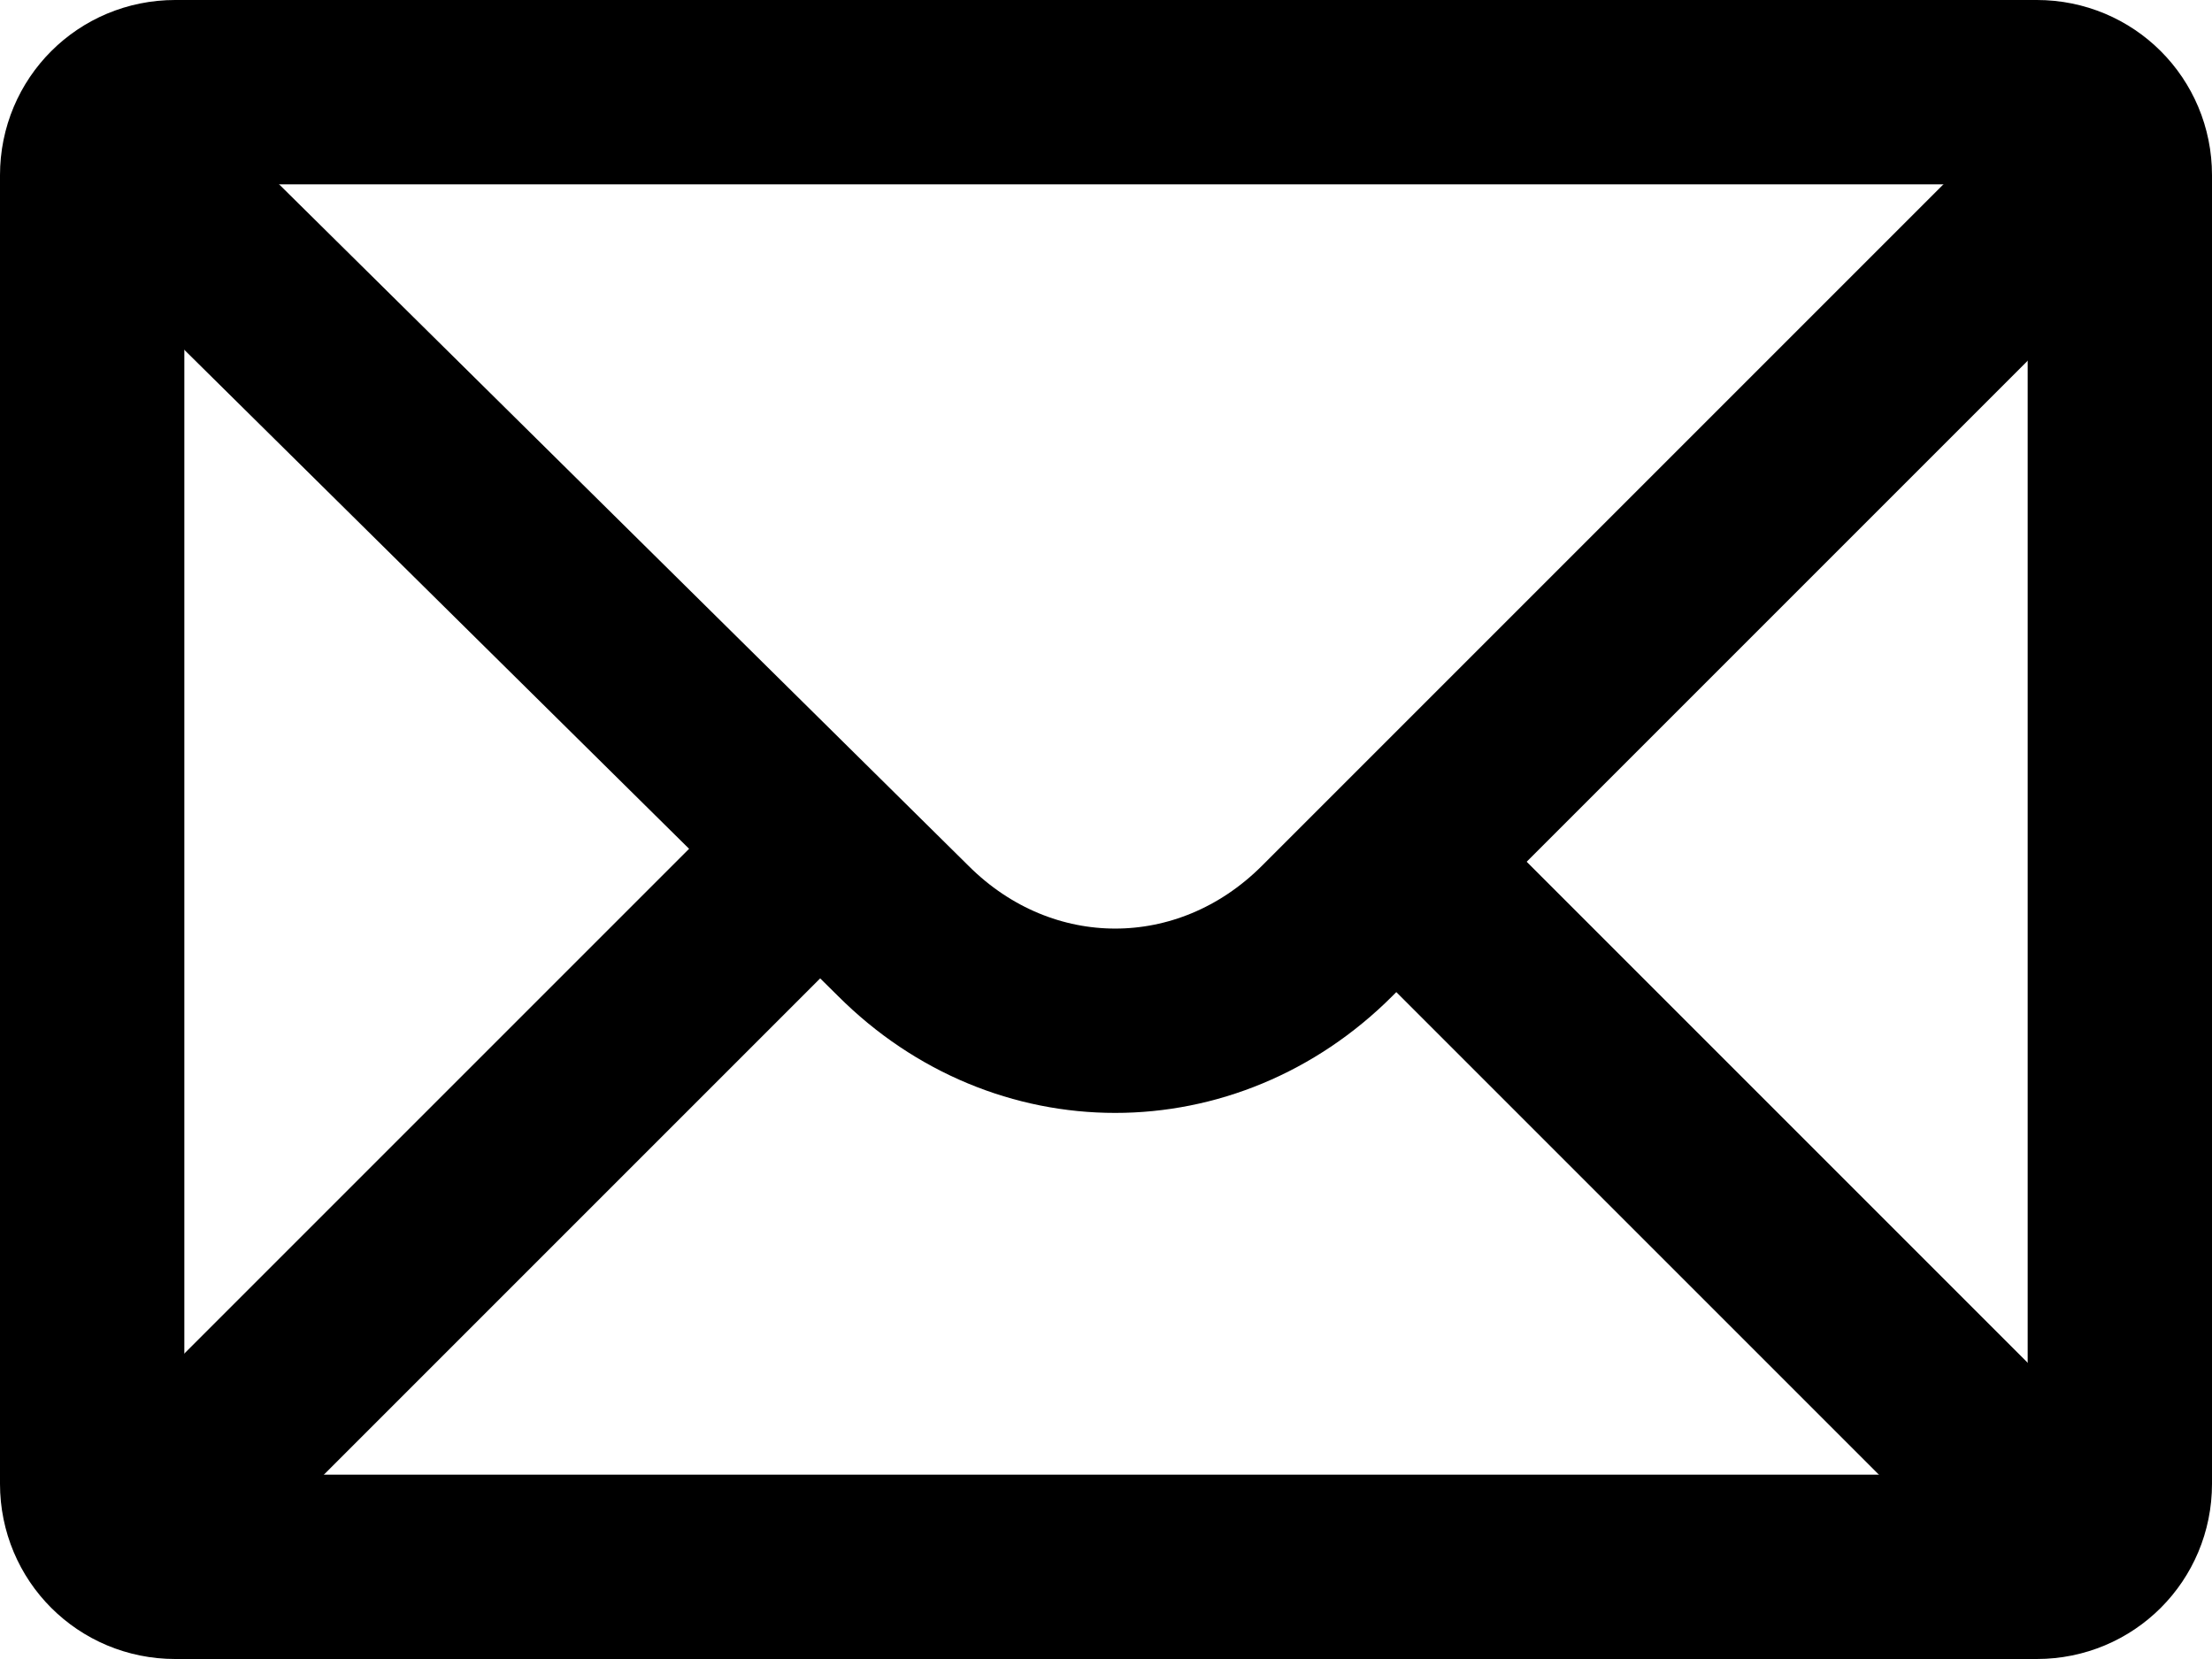 <svg width="24" height="18" viewBox="0 0 24 18" fill="none" xmlns="http://www.w3.org/2000/svg">
<path d="M22.1 17H1.9C1.4 17 1 16.6 1 16.1V1.9C1 1.4 1.4 1 1.9 1H22.1C22.6 1 23 1.4 23 1.9V16.1C23 16.6 22.6 17 22.1 17Z" stroke="black" stroke-width="2" stroke-miterlimit="10"/>
<path d="M23 1.5L14.4 10.1C13.1 11.4 11.1 11.4 9.8 10.1L1.1 1.5" stroke="black" stroke-width="2" stroke-miterlimit="10"/>
<path d="M14.6 8.8L22.8 17" stroke="black" stroke-width="2" stroke-miterlimit="10"/>
<path d="M1.1 17L9.3 8.8" stroke="black" stroke-width="2" stroke-miterlimit="10"/>
</svg>
